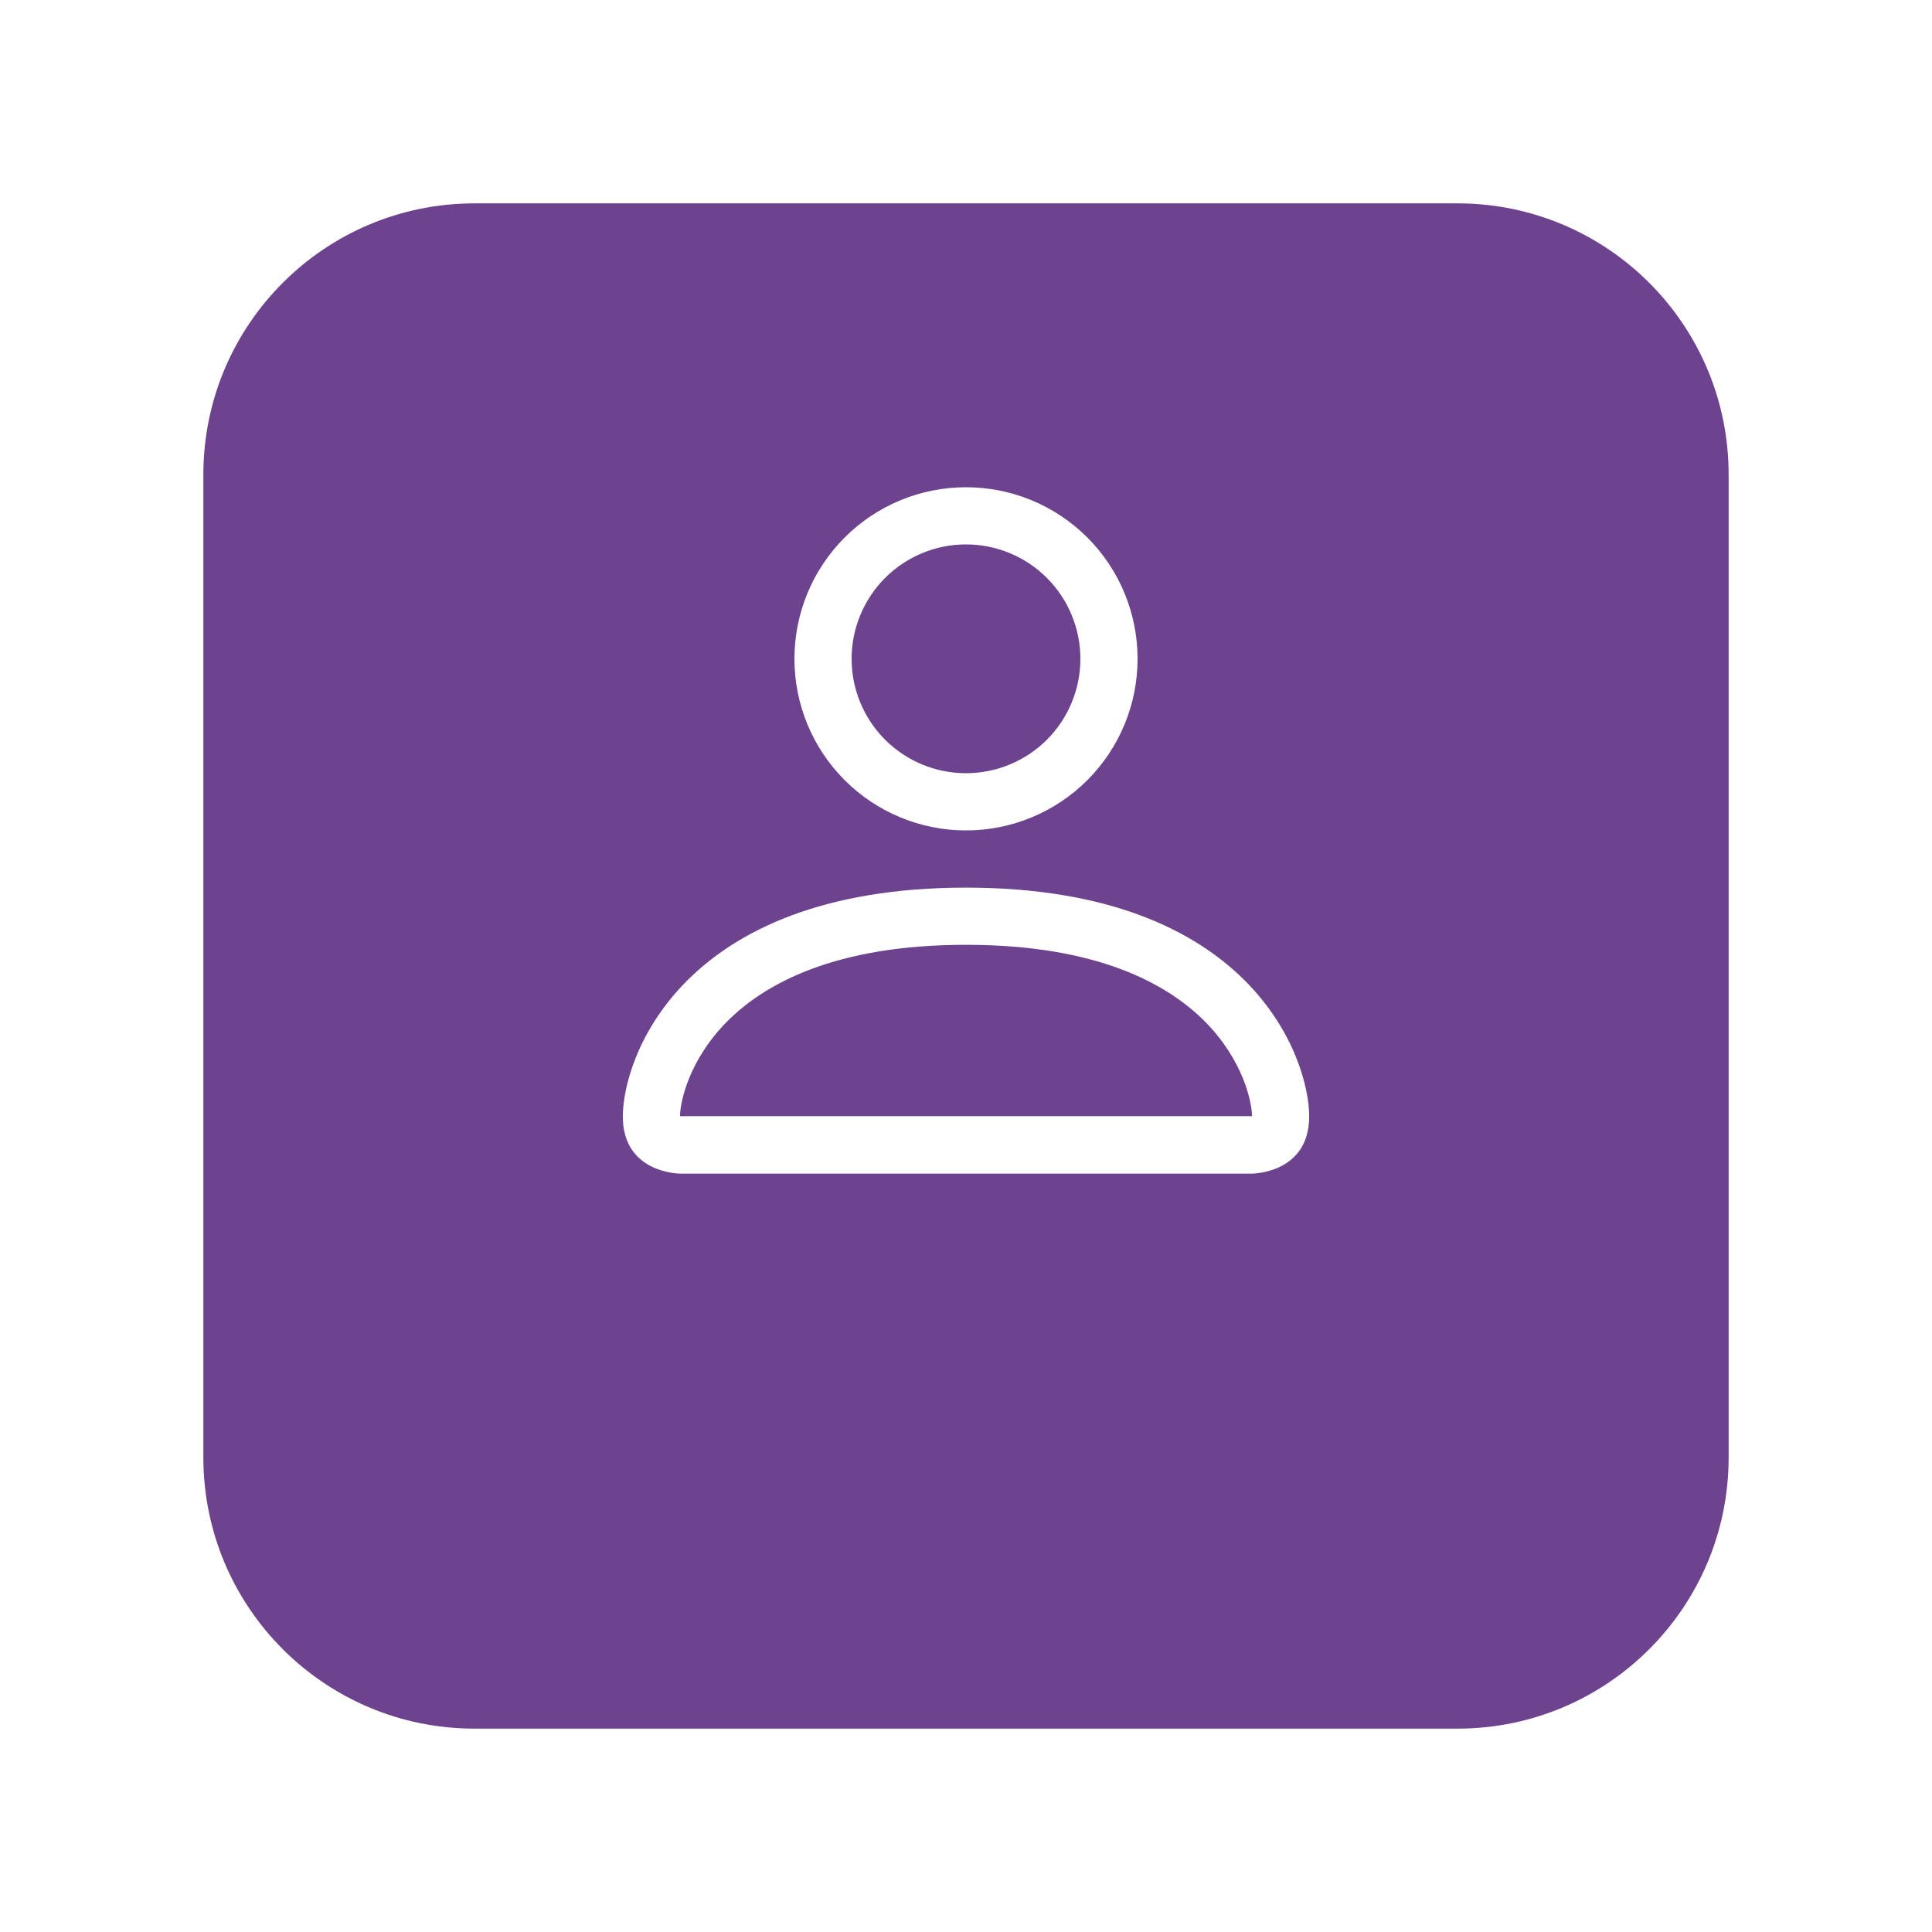 <svg width="57" height="57" viewBox="0 0 57 57" fill="none" xmlns="http://www.w3.org/2000/svg">
<g filter="url(#filter0_d_4066_79471)">
<path d="M6 10.5C6 6.082 9.582 2.5 14 2.5H43C47.418 2.5 51 6.082 51 10.5V39.5C51 43.918 47.418 47.5 43 47.5H14C9.582 47.5 6 43.918 6 39.5V10.5Z" fill="#6D428F"/>
</g>
<path d="M28.5 24.5C29.843 24.5 31.13 23.967 32.08 23.017C33.029 22.068 33.562 20.78 33.562 19.438C33.562 18.095 33.029 16.807 32.08 15.858C31.13 14.908 29.843 14.375 28.5 14.375C27.157 14.375 25.87 14.908 24.92 15.858C23.971 16.807 23.438 18.095 23.438 19.438C23.438 20.78 23.971 22.068 24.92 23.017C25.87 23.967 27.157 24.5 28.5 24.5ZM31.875 19.438C31.875 20.333 31.519 21.191 30.887 21.824C30.253 22.457 29.395 22.812 28.5 22.812C27.605 22.812 26.746 22.457 26.113 21.824C25.481 21.191 25.125 20.333 25.125 19.438C25.125 18.542 25.481 17.684 26.113 17.051C26.746 16.418 27.605 16.062 28.5 16.062C29.395 16.062 30.253 16.418 30.887 17.051C31.519 17.684 31.875 18.542 31.875 19.438ZM38.625 32.938C38.625 34.625 36.938 34.625 36.938 34.625H20.062C20.062 34.625 18.375 34.625 18.375 32.938C18.375 31.25 20.062 26.188 28.5 26.188C36.938 26.188 38.625 31.25 38.625 32.938ZM36.938 32.931C36.936 32.516 36.678 31.267 35.533 30.123C34.433 29.023 32.363 27.875 28.5 27.875C24.636 27.875 22.567 29.023 21.466 30.123C20.322 31.267 20.066 32.516 20.062 32.931H36.938Z" fill="white"/>
<defs>
<filter id="filter0_d_4066_79471" x="0.5" y="0.5" width="56" height="56" filterUnits="userSpaceOnUse" color-interpolation-filters="sRGB">
<feFlood flood-opacity="0" result="BackgroundImageFix"/>
<feColorMatrix in="SourceAlpha" type="matrix" values="0 0 0 0 0 0 0 0 0 0 0 0 0 0 0 0 0 0 127 0" result="hardAlpha"/>
<feOffset dy="3.5"/>
<feGaussianBlur stdDeviation="2.75"/>
<feColorMatrix type="matrix" values="0 0 0 0 0 0 0 0 0 0 0 0 0 0 0 0 0 0 0.02 0"/>
<feBlend mode="normal" in2="BackgroundImageFix" result="effect1_dropShadow_4066_79471"/>
<feBlend mode="normal" in="SourceGraphic" in2="effect1_dropShadow_4066_79471" result="shape"/>
</filter>
</defs>
</svg>
